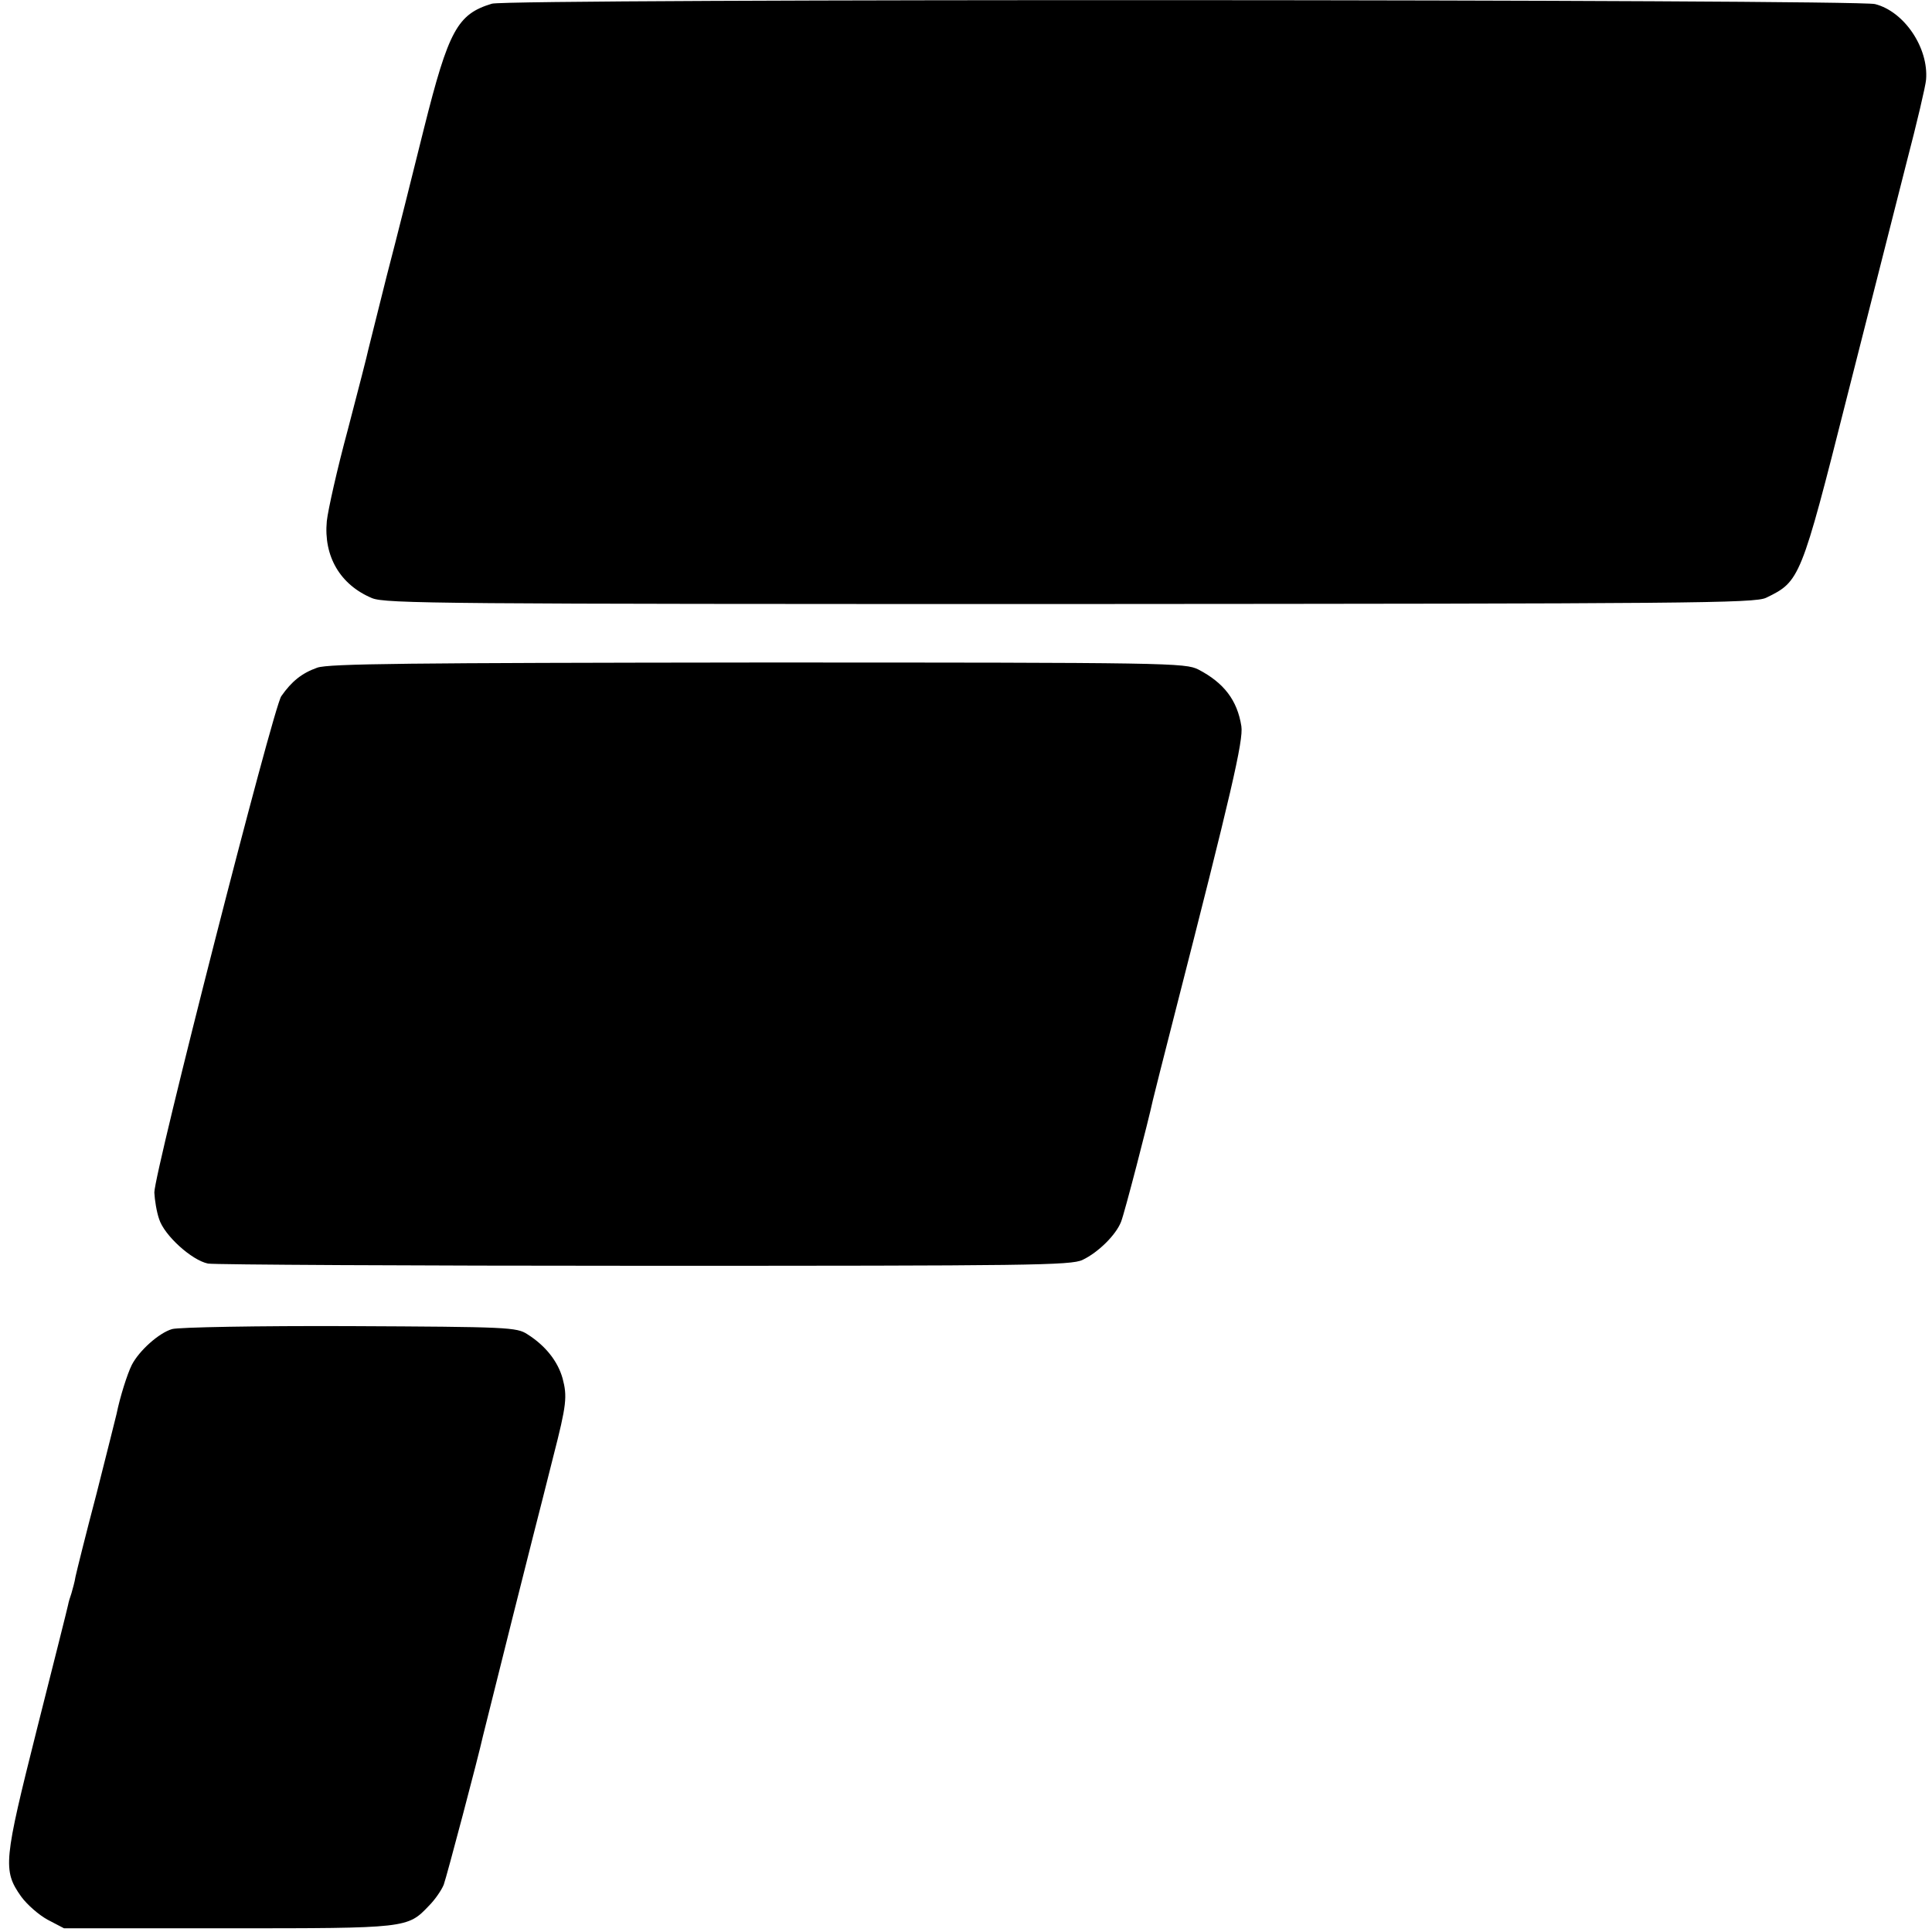 <?xml version="1.0" standalone="no"?>
<!DOCTYPE svg PUBLIC "-//W3C//DTD SVG 20010904//EN"
 "http://www.w3.org/TR/2001/REC-SVG-20010904/DTD/svg10.dtd">
<svg version="1.0" xmlns="http://www.w3.org/2000/svg"
 width="522pt" height="522pt" viewBox="0 0 522 522"
 preserveAspectRatio="xMidYMid meet">
<g transform="translate(0,522) scale(0.1,-0.1)"
fill="#000000" stroke="none">
<path d="M1329 5210 c-93 -28 -117 -72 -183 -335 -30 -121 -75 -301 -101 -400
-25 -99 -47 -189 -50 -200 -2 -11 -27 -108 -55 -215 -29 -107 -54 -219 -57
-248 -9 -95 36 -172 122 -208 36 -15 188 -16 1887 -16 1675 1 1850 2 1880 17
91 44 94 50 218 541 61 241 134 527 161 634 28 107 52 209 53 225 7 86 -59
184 -138 204 -52 13 -3694 15 -3737 1z"/>
<path d="M857 3416 c-42 -15 -69 -37 -97 -77 -22 -31 -343 -1287 -343 -1341 1
-20 6 -52 13 -72 14 -44 88 -111 132 -120 17 -3 549 -6 1180 -6 1041 0 1152 1
1183 16 42 20 90 67 104 103 9 22 74 273 86 329 2 9 29 116 60 237 151 590
185 735 179 773 -11 70 -47 117 -116 153 -36 18 -74 19 -1190 19 -946 -1
-1160 -3 -1191 -14z"/>
<path d="M465 1629 c-35 -10 -89 -58 -109 -97 -12 -24 -32 -87 -41 -132 -2 -8
-26 -105 -54 -215 -29 -110 -54 -211 -57 -225 -2 -14 -8 -34 -11 -45 -4 -11
-8 -25 -9 -31 -1 -6 -39 -157 -84 -335 -90 -358 -93 -382 -43 -453 16 -22 48
-50 72 -63 l44 -23 442 0 c486 0 486 0 544 61 16 16 34 42 40 57 8 22 93 343
106 402 2 8 38 152 80 320 42 168 79 312 81 320 2 8 15 60 29 115 36 140 38
162 25 211 -13 46 -46 88 -95 119 -29 19 -52 20 -480 22 -248 1 -463 -3 -480
-8z"/>
</g>
</svg>
